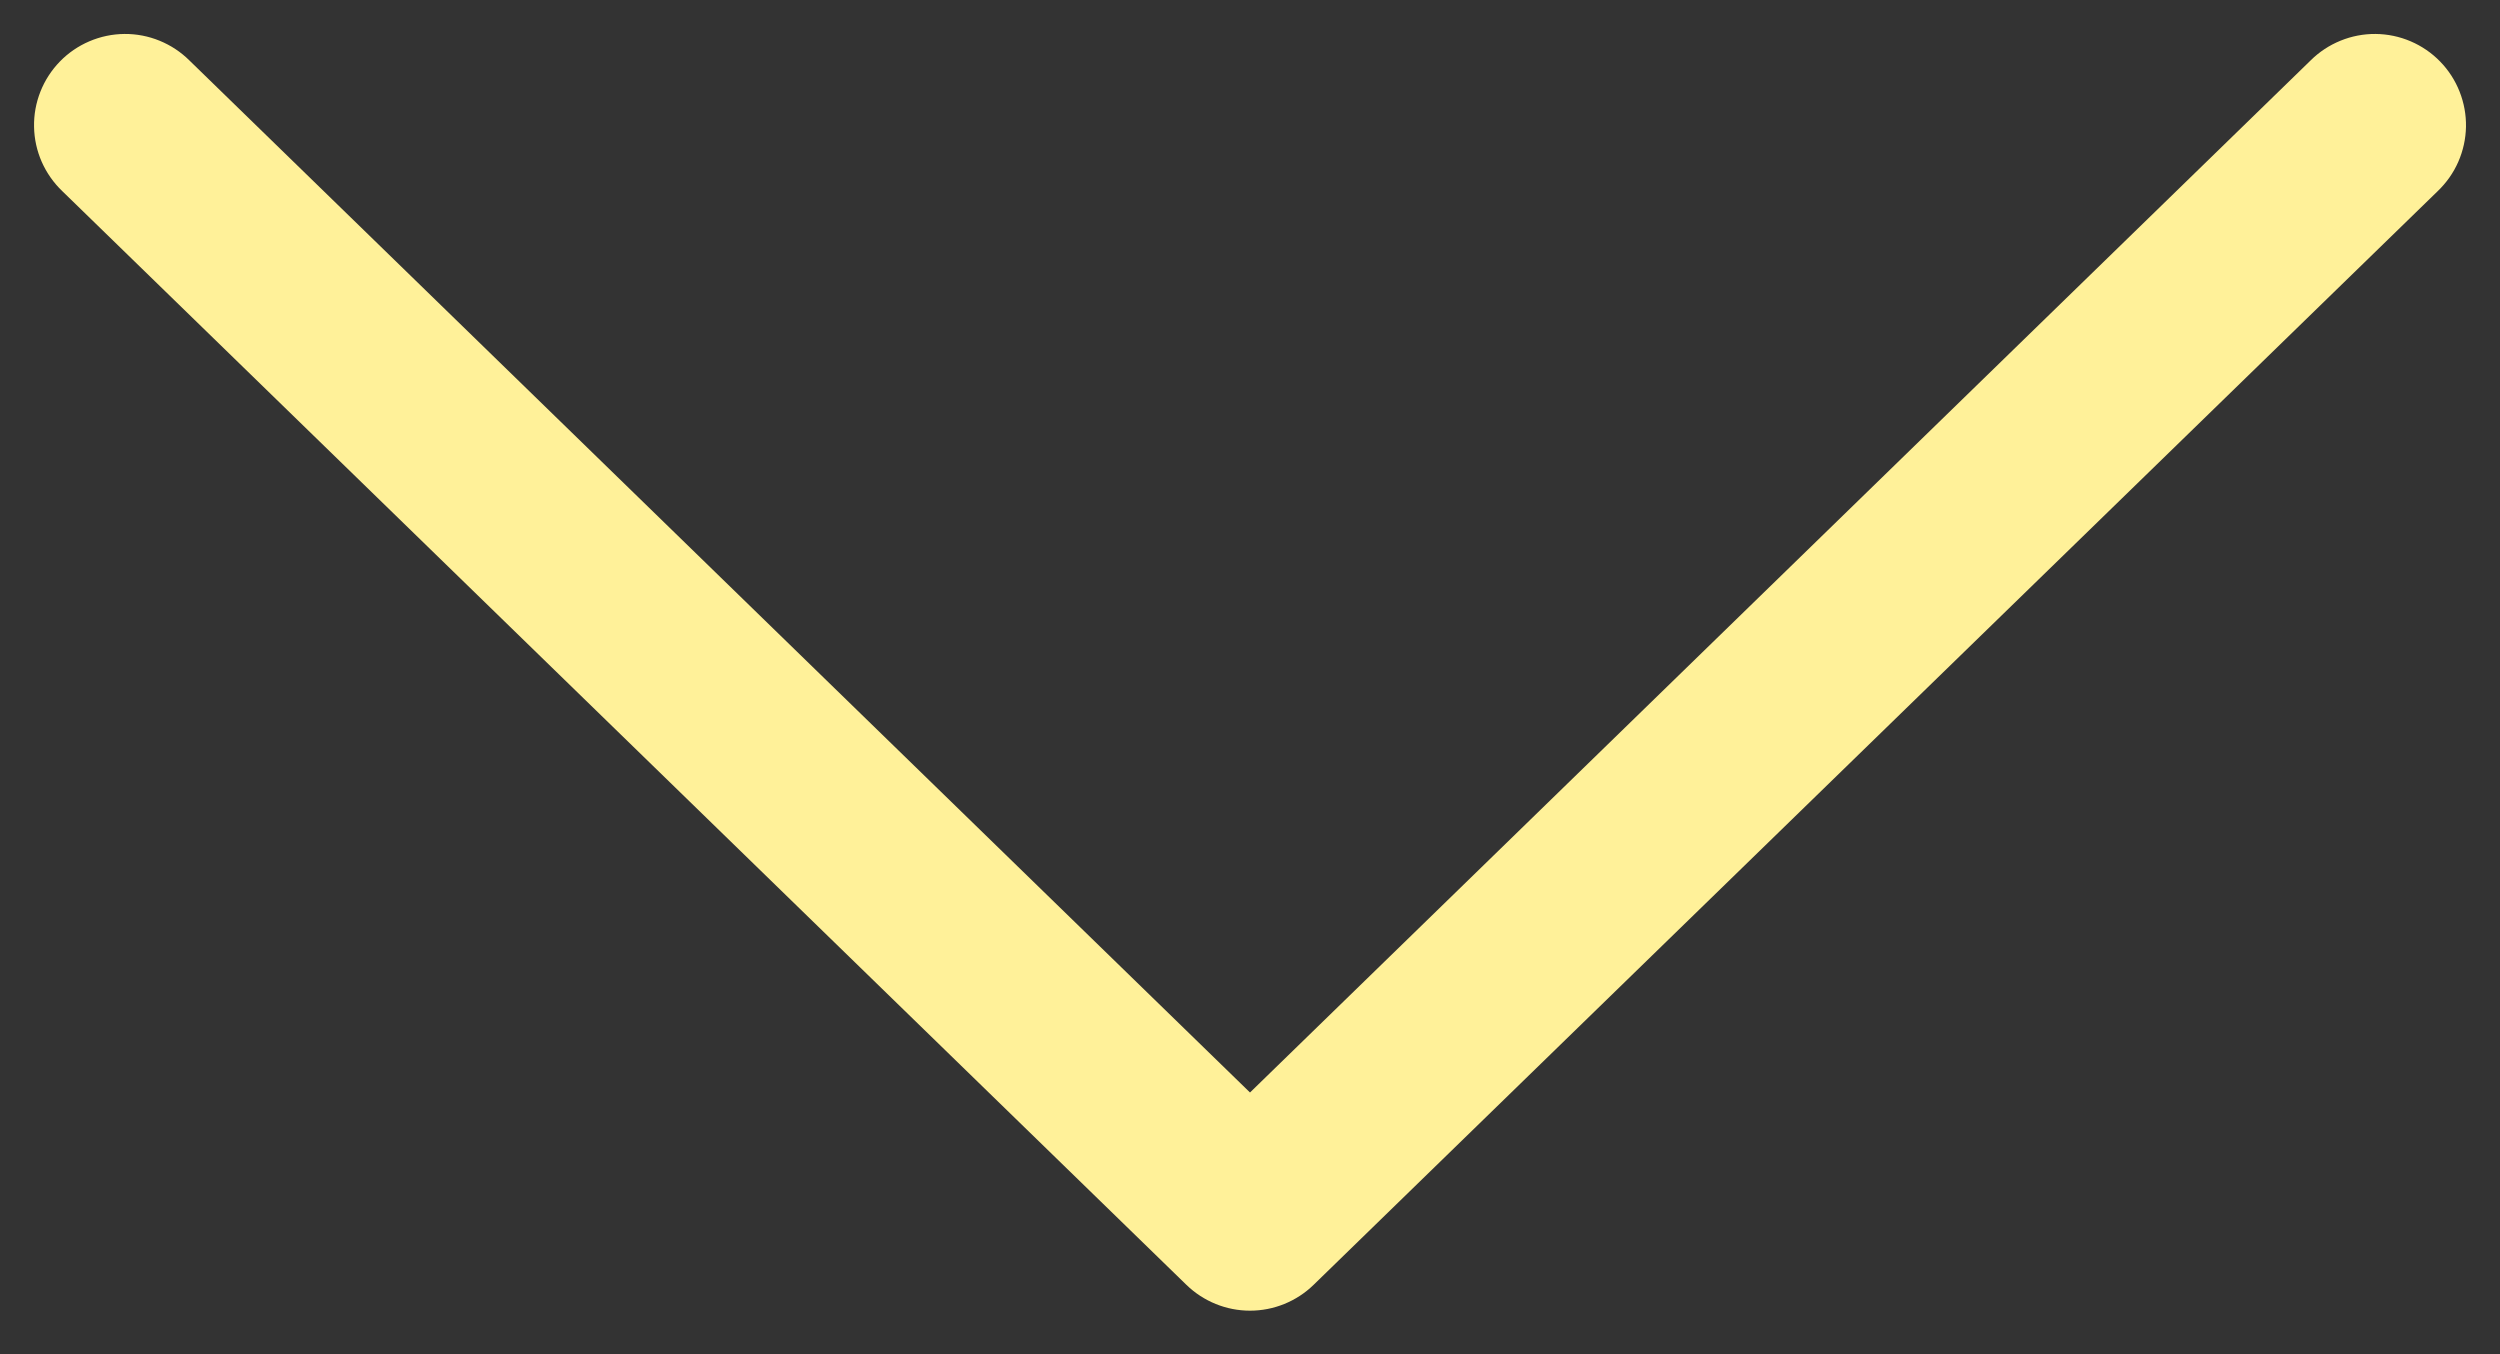 <svg width="48" height="26" viewBox="0 0 48 26" fill="none" xmlns="http://www.w3.org/2000/svg">
<rect x="0" y="0" width="48" height="26" fill="#333333" stroke="none"/>
<path d="M24 20.976L3.637 1.161C3.473 0.998 3.278 0.869 3.064 0.782C2.85 0.694 2.62 0.65 2.389 0.652C2.157 0.654 1.929 0.702 1.716 0.793C1.503 0.884 1.31 1.016 1.149 1.182C0.988 1.348 0.861 1.544 0.776 1.759C0.691 1.974 0.649 2.204 0.654 2.436C0.658 2.667 0.708 2.895 0.801 3.107C0.895 3.319 1.029 3.51 1.196 3.67L22.78 24.67C23.107 24.987 23.544 25.165 24 25.165C24.456 25.165 24.894 24.987 25.22 24.67L46.804 3.67C46.971 3.51 47.106 3.319 47.199 3.107C47.292 2.895 47.342 2.667 47.347 2.436C47.351 2.204 47.309 1.974 47.224 1.759C47.139 1.544 47.013 1.348 46.851 1.182C46.69 1.016 46.497 0.884 46.284 0.793C46.072 0.702 45.843 0.654 45.611 0.652C45.38 0.65 45.151 0.694 44.936 0.782C44.722 0.869 44.527 0.998 44.363 1.161L24 20.976Z" fill="#FFF199"/>
</svg>
